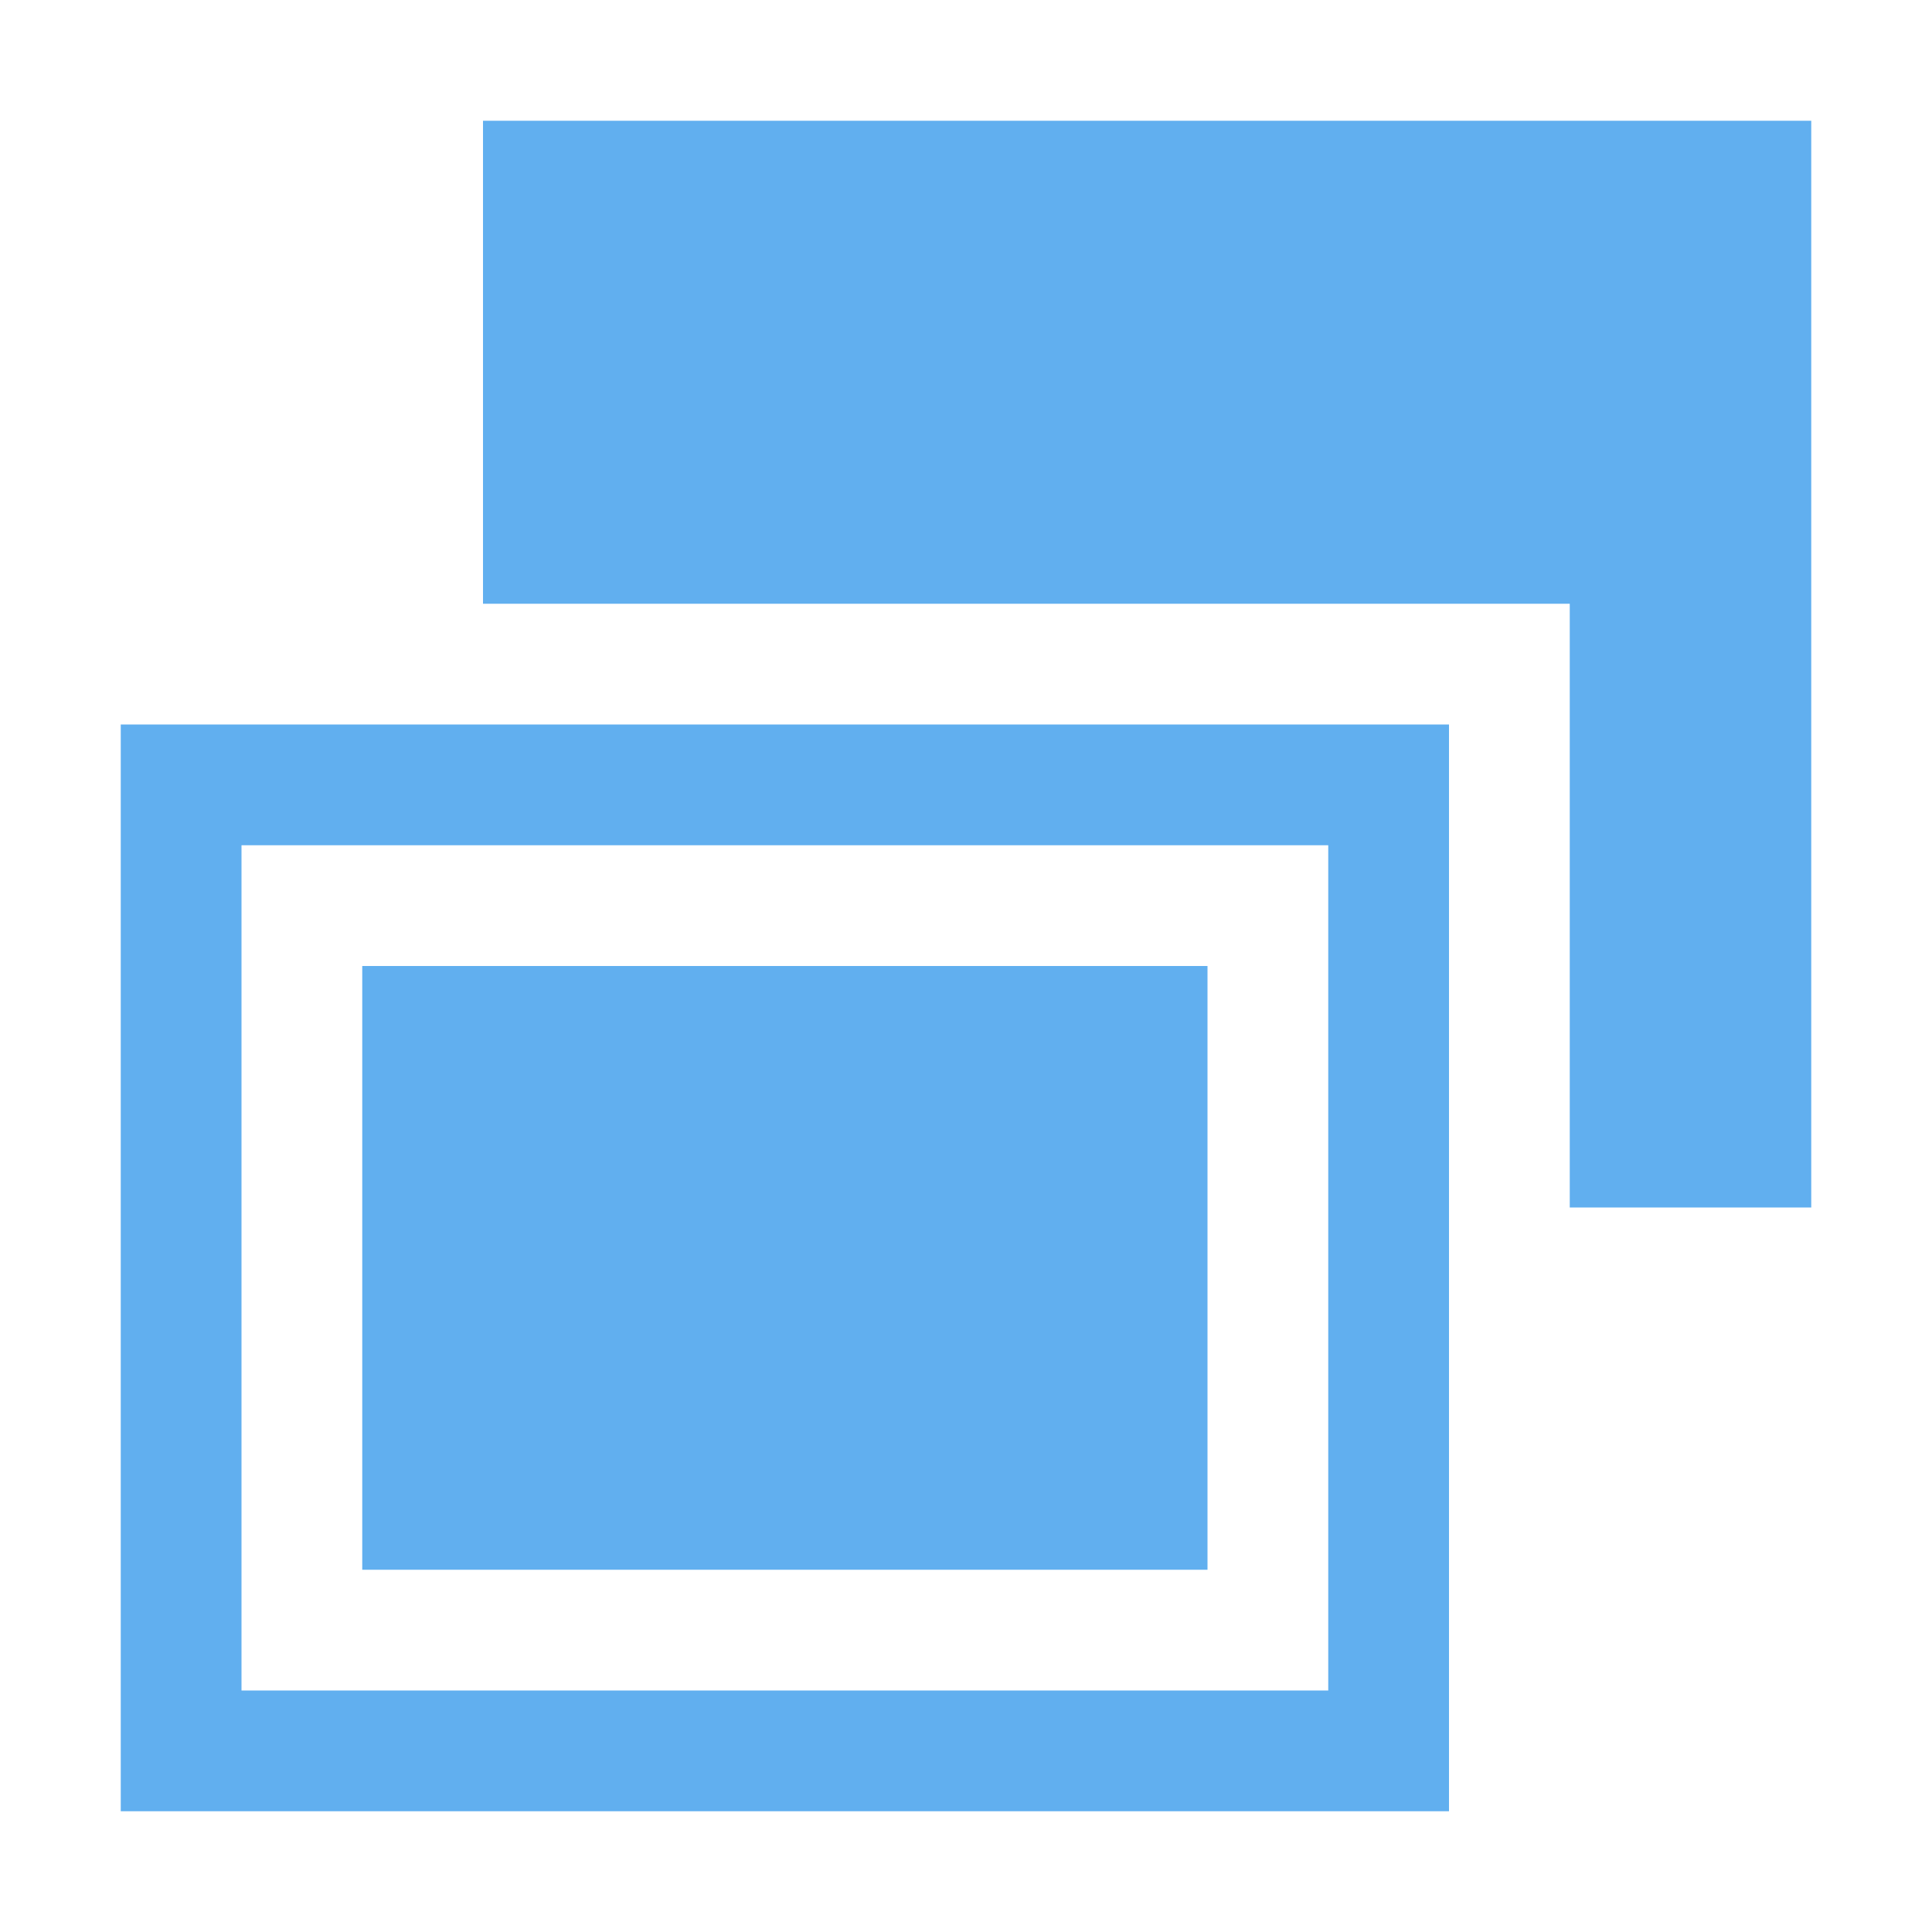 <svg xmlns="http://www.w3.org/2000/svg" width="16" height="16" version="1.1">
 <defs>
  <style id="current-color-scheme" type="text/css">
   .ColorScheme-Text { color:#61afef; } .ColorScheme-Highlight { color:#4285f4; } .ColorScheme-NeutralText { color:#ff9800; } .ColorScheme-PositiveText { color:#4caf50; } .ColorScheme-NegativeText { color:#f44336; }
  </style>
 </defs>
 <path style="fill:currentColor" class="ColorScheme-Text" d="M 3,8 H 10 V 13 H 3 Z M 4,1 V 5 H 13 V 10 H 15 V 1 Z M 1,6 V 15 H 12 V 6 Z M 2,7 H 11 V 14 H 2 Z"/>
</svg>
